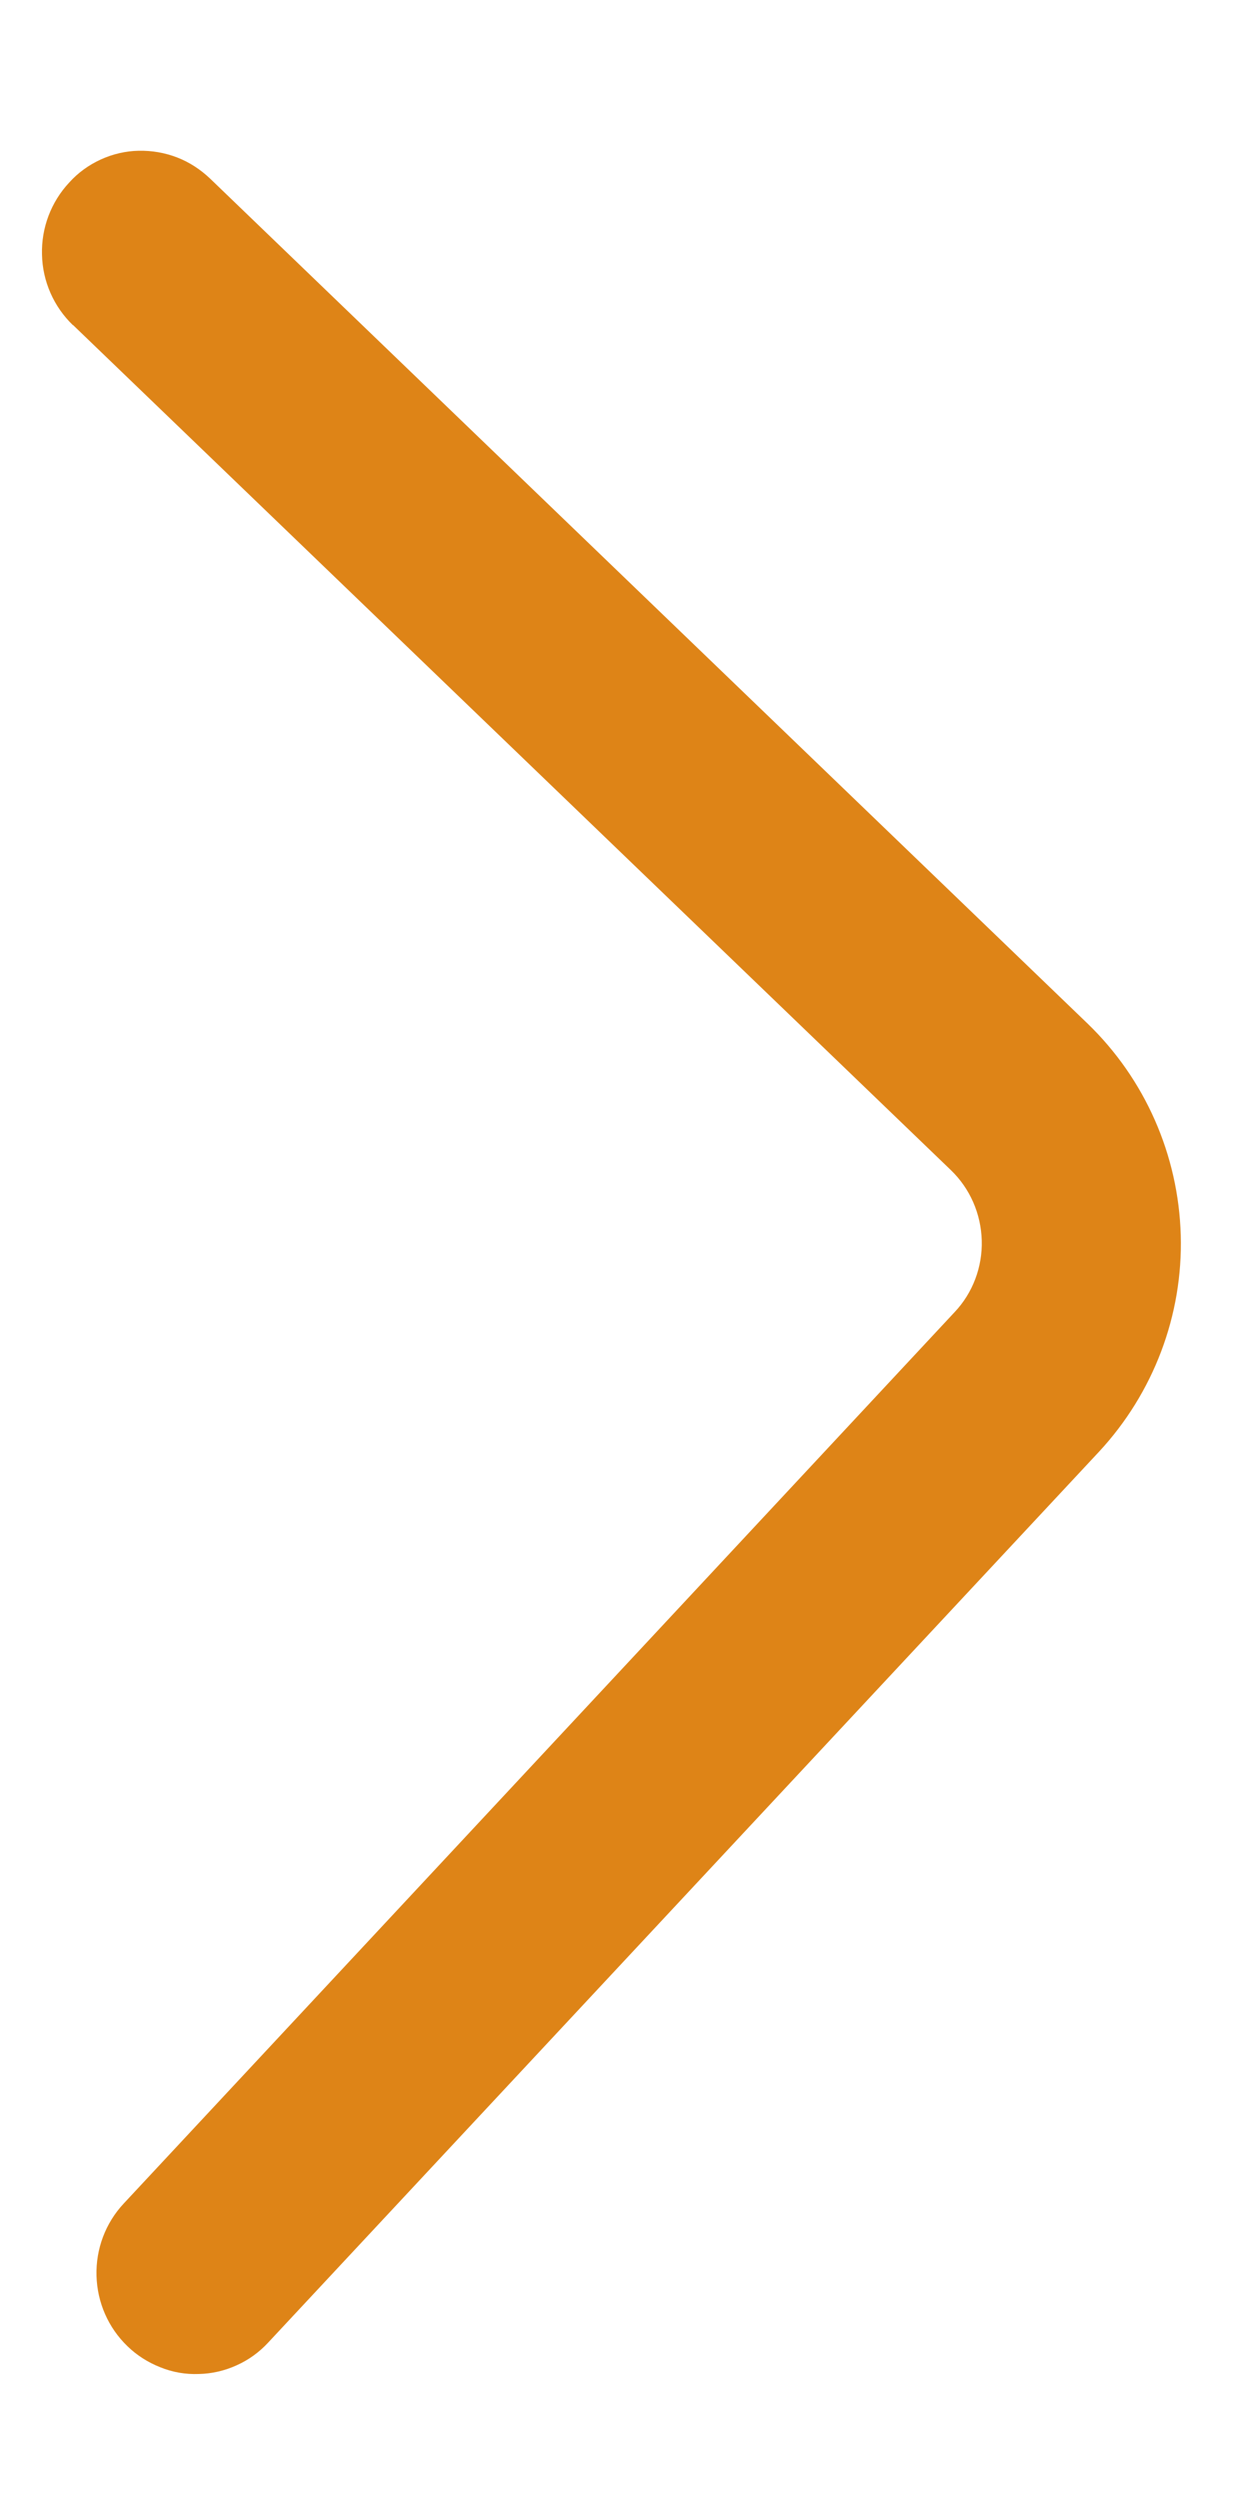 <svg width="5" height="10" viewBox="0 0 5 10" fill="none" xmlns="http://www.w3.org/2000/svg">
<path d="M0.292 1.3L3.803 4.68C3.88 4.754 3.924 4.855 3.927 4.962C3.93 5.068 3.891 5.172 3.818 5.249L0.495 8.814C0.422 8.892 0.383 8.996 0.386 9.103C0.389 9.21 0.433 9.311 0.51 9.385C0.548 9.422 0.593 9.45 0.641 9.469C0.69 9.489 0.742 9.498 0.795 9.496C0.847 9.495 0.899 9.483 0.947 9.461C0.994 9.44 1.037 9.409 1.073 9.37L4.396 5.807C4.614 5.572 4.732 5.261 4.723 4.941C4.714 4.62 4.58 4.316 4.35 4.094L0.84 0.714C0.802 0.678 0.758 0.649 0.709 0.63C0.66 0.611 0.608 0.602 0.555 0.603C0.503 0.604 0.451 0.616 0.403 0.638C0.355 0.66 0.312 0.691 0.277 0.73C0.204 0.808 0.165 0.912 0.168 1.018C0.17 1.125 0.215 1.227 0.292 1.301" fill="#DE8417"/>
</svg>
